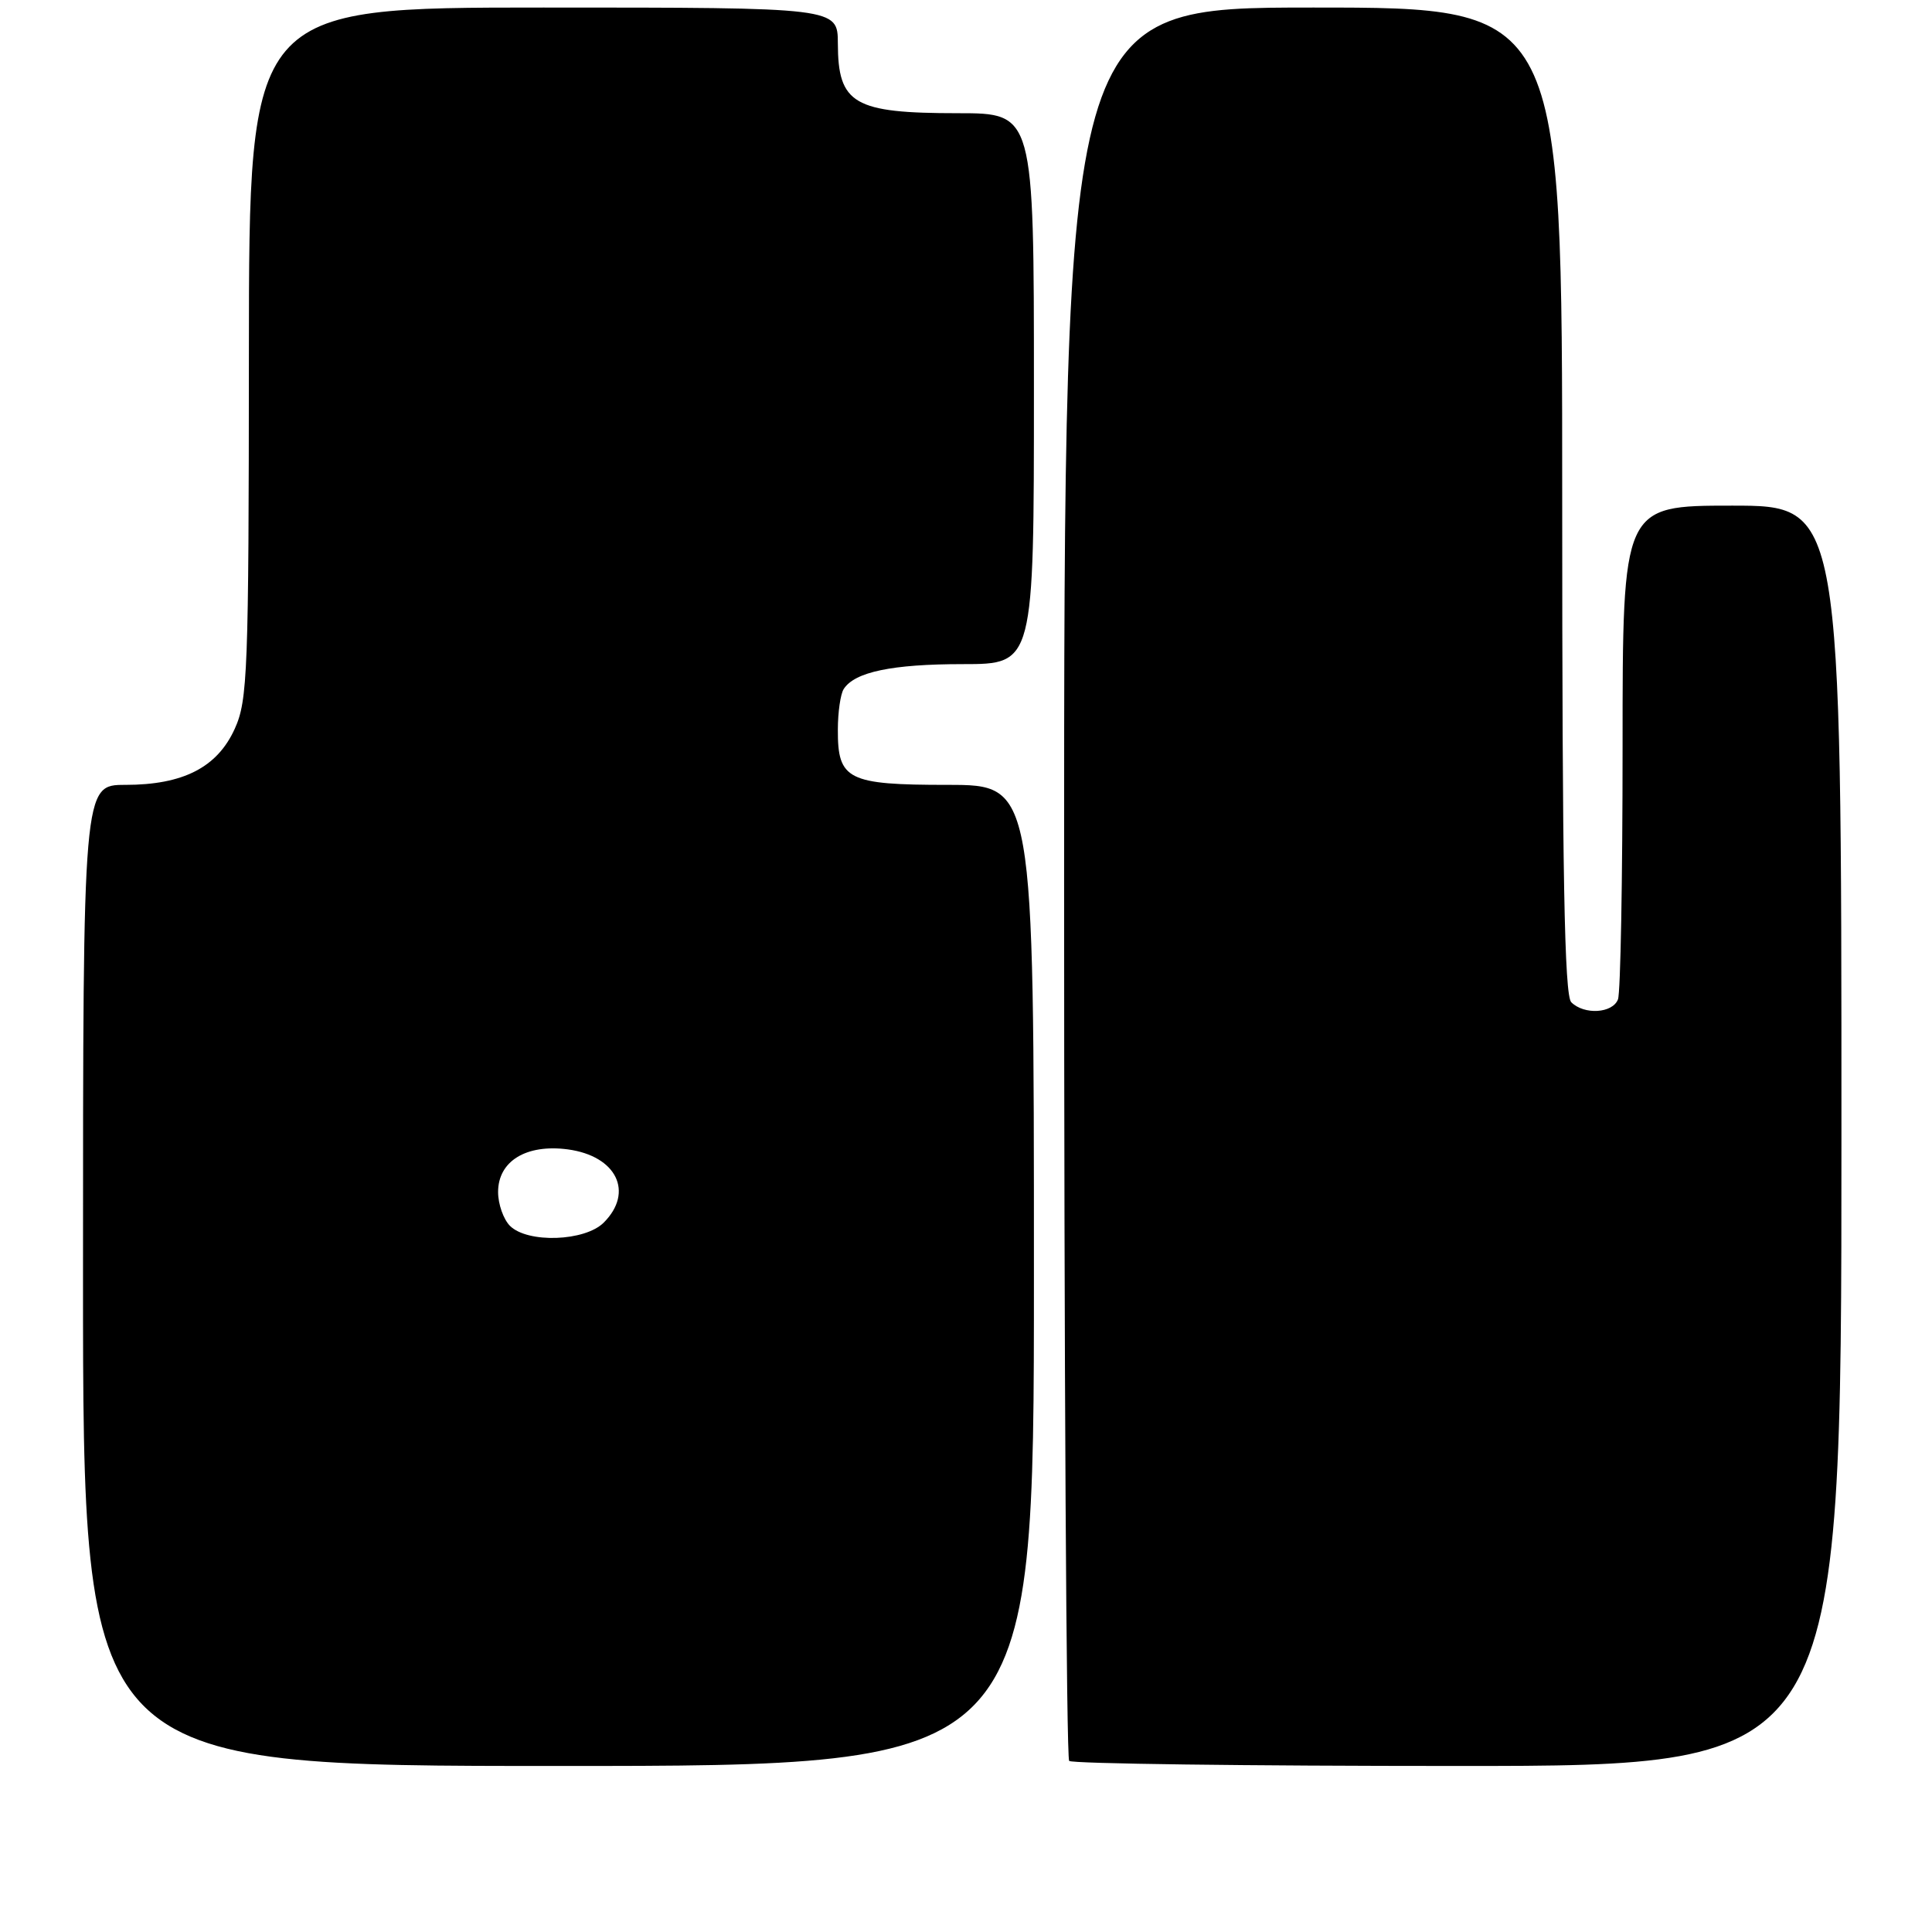 <?xml version="1.0" encoding="UTF-8" standalone="no"?>
<!DOCTYPE svg PUBLIC "-//W3C//DTD SVG 1.1//EN" "http://www.w3.org/Graphics/SVG/1.1/DTD/svg11.dtd" >
<svg xmlns="http://www.w3.org/2000/svg" xmlns:xlink="http://www.w3.org/1999/xlink" version="1.1" viewBox="0 0 256 256">
 <g >
 <path fill="currentColor"
d=" M 137.00 169.00 C 137.00 104.00 137.00 104.00 125.57 104.00 C 112.31 104.00 110.99 103.33 111.02 96.68 C 111.02 94.38 111.37 91.97 111.79 91.31 C 113.23 89.04 118.19 88.00 127.57 88.00 C 137.00 88.00 137.00 88.00 137.00 51.50 C 137.00 15.00 137.00 15.00 126.93 15.00 C 113.13 15.00 111.04 13.79 111.02 5.75 C 111.00 1.00 111.00 1.00 72.00 1.00 C 33.00 1.00 33.00 1.00 32.98 46.75 C 32.96 89.11 32.82 92.80 31.10 96.58 C 28.78 101.69 24.26 104.00 16.60 104.00 C 11.00 104.00 11.00 104.00 11.00 169.00 C 11.00 234.00 11.00 234.00 74.00 234.00 C 137.00 234.00 137.00 234.00 137.00 169.00 Z  M 244.00 150.50 C 244.00 67.00 244.00 67.00 229.50 67.00 C 215.00 67.00 215.00 67.00 215.00 98.92 C 215.00 116.47 214.73 131.55 214.39 132.42 C 213.68 134.28 209.91 134.51 208.20 132.80 C 207.29 131.89 207.00 115.76 207.00 66.30 C 207.00 1.00 207.00 1.00 174.00 1.00 C 141.00 1.00 141.00 1.00 141.00 116.83 C 141.00 180.54 141.30 232.97 141.67 233.33 C 142.03 233.70 165.21 234.00 193.17 234.00 C 244.00 234.00 244.00 234.00 244.00 150.50 Z  M 67.57 162.43 C 66.71 161.56 66.00 159.55 66.00 157.95 C 66.00 153.85 69.73 151.57 75.24 152.30 C 81.69 153.17 84.04 157.96 80.00 162.00 C 77.50 164.50 69.91 164.76 67.57 162.43 Z "/>
</g>
</svg>